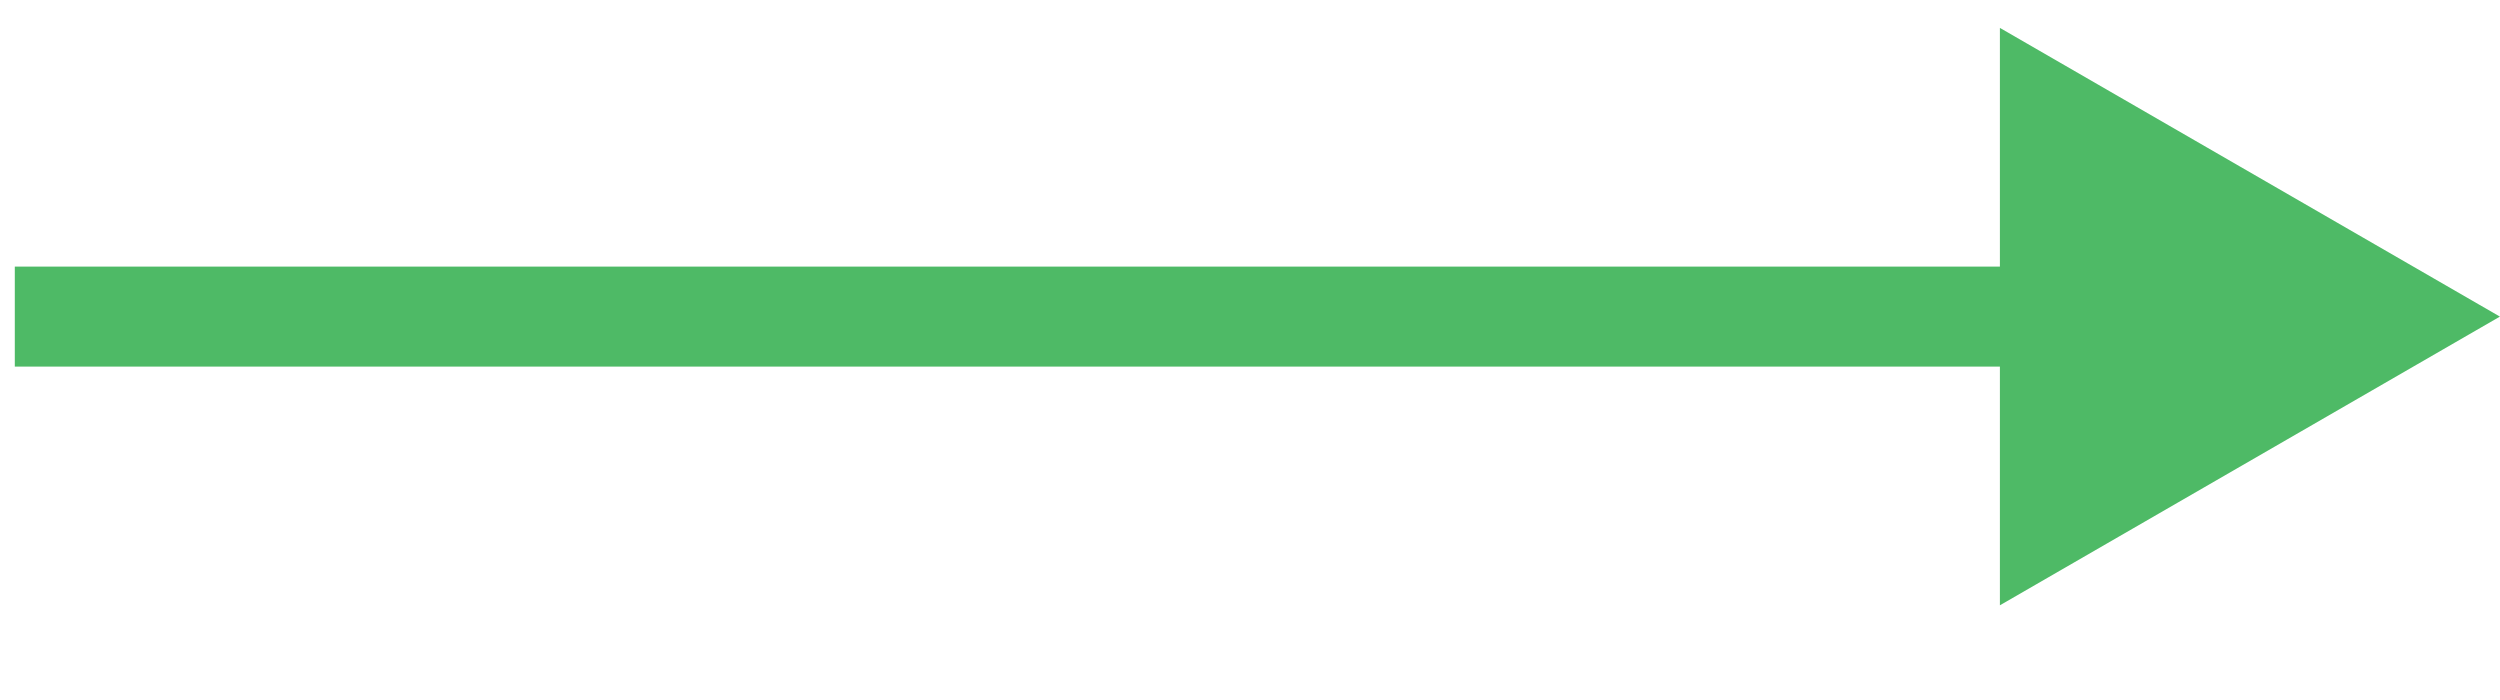 <svg width="25" height="7" viewBox="0 0 25 7" fill="none" xmlns="http://www.w3.org/2000/svg">
<path d="M24.999 3.166L19.999 0.279V6.053L24.999 3.166ZM0.148 3.666H20.499V2.666H0.148V3.666Z" fill="#4EBA66"/>
</svg>
